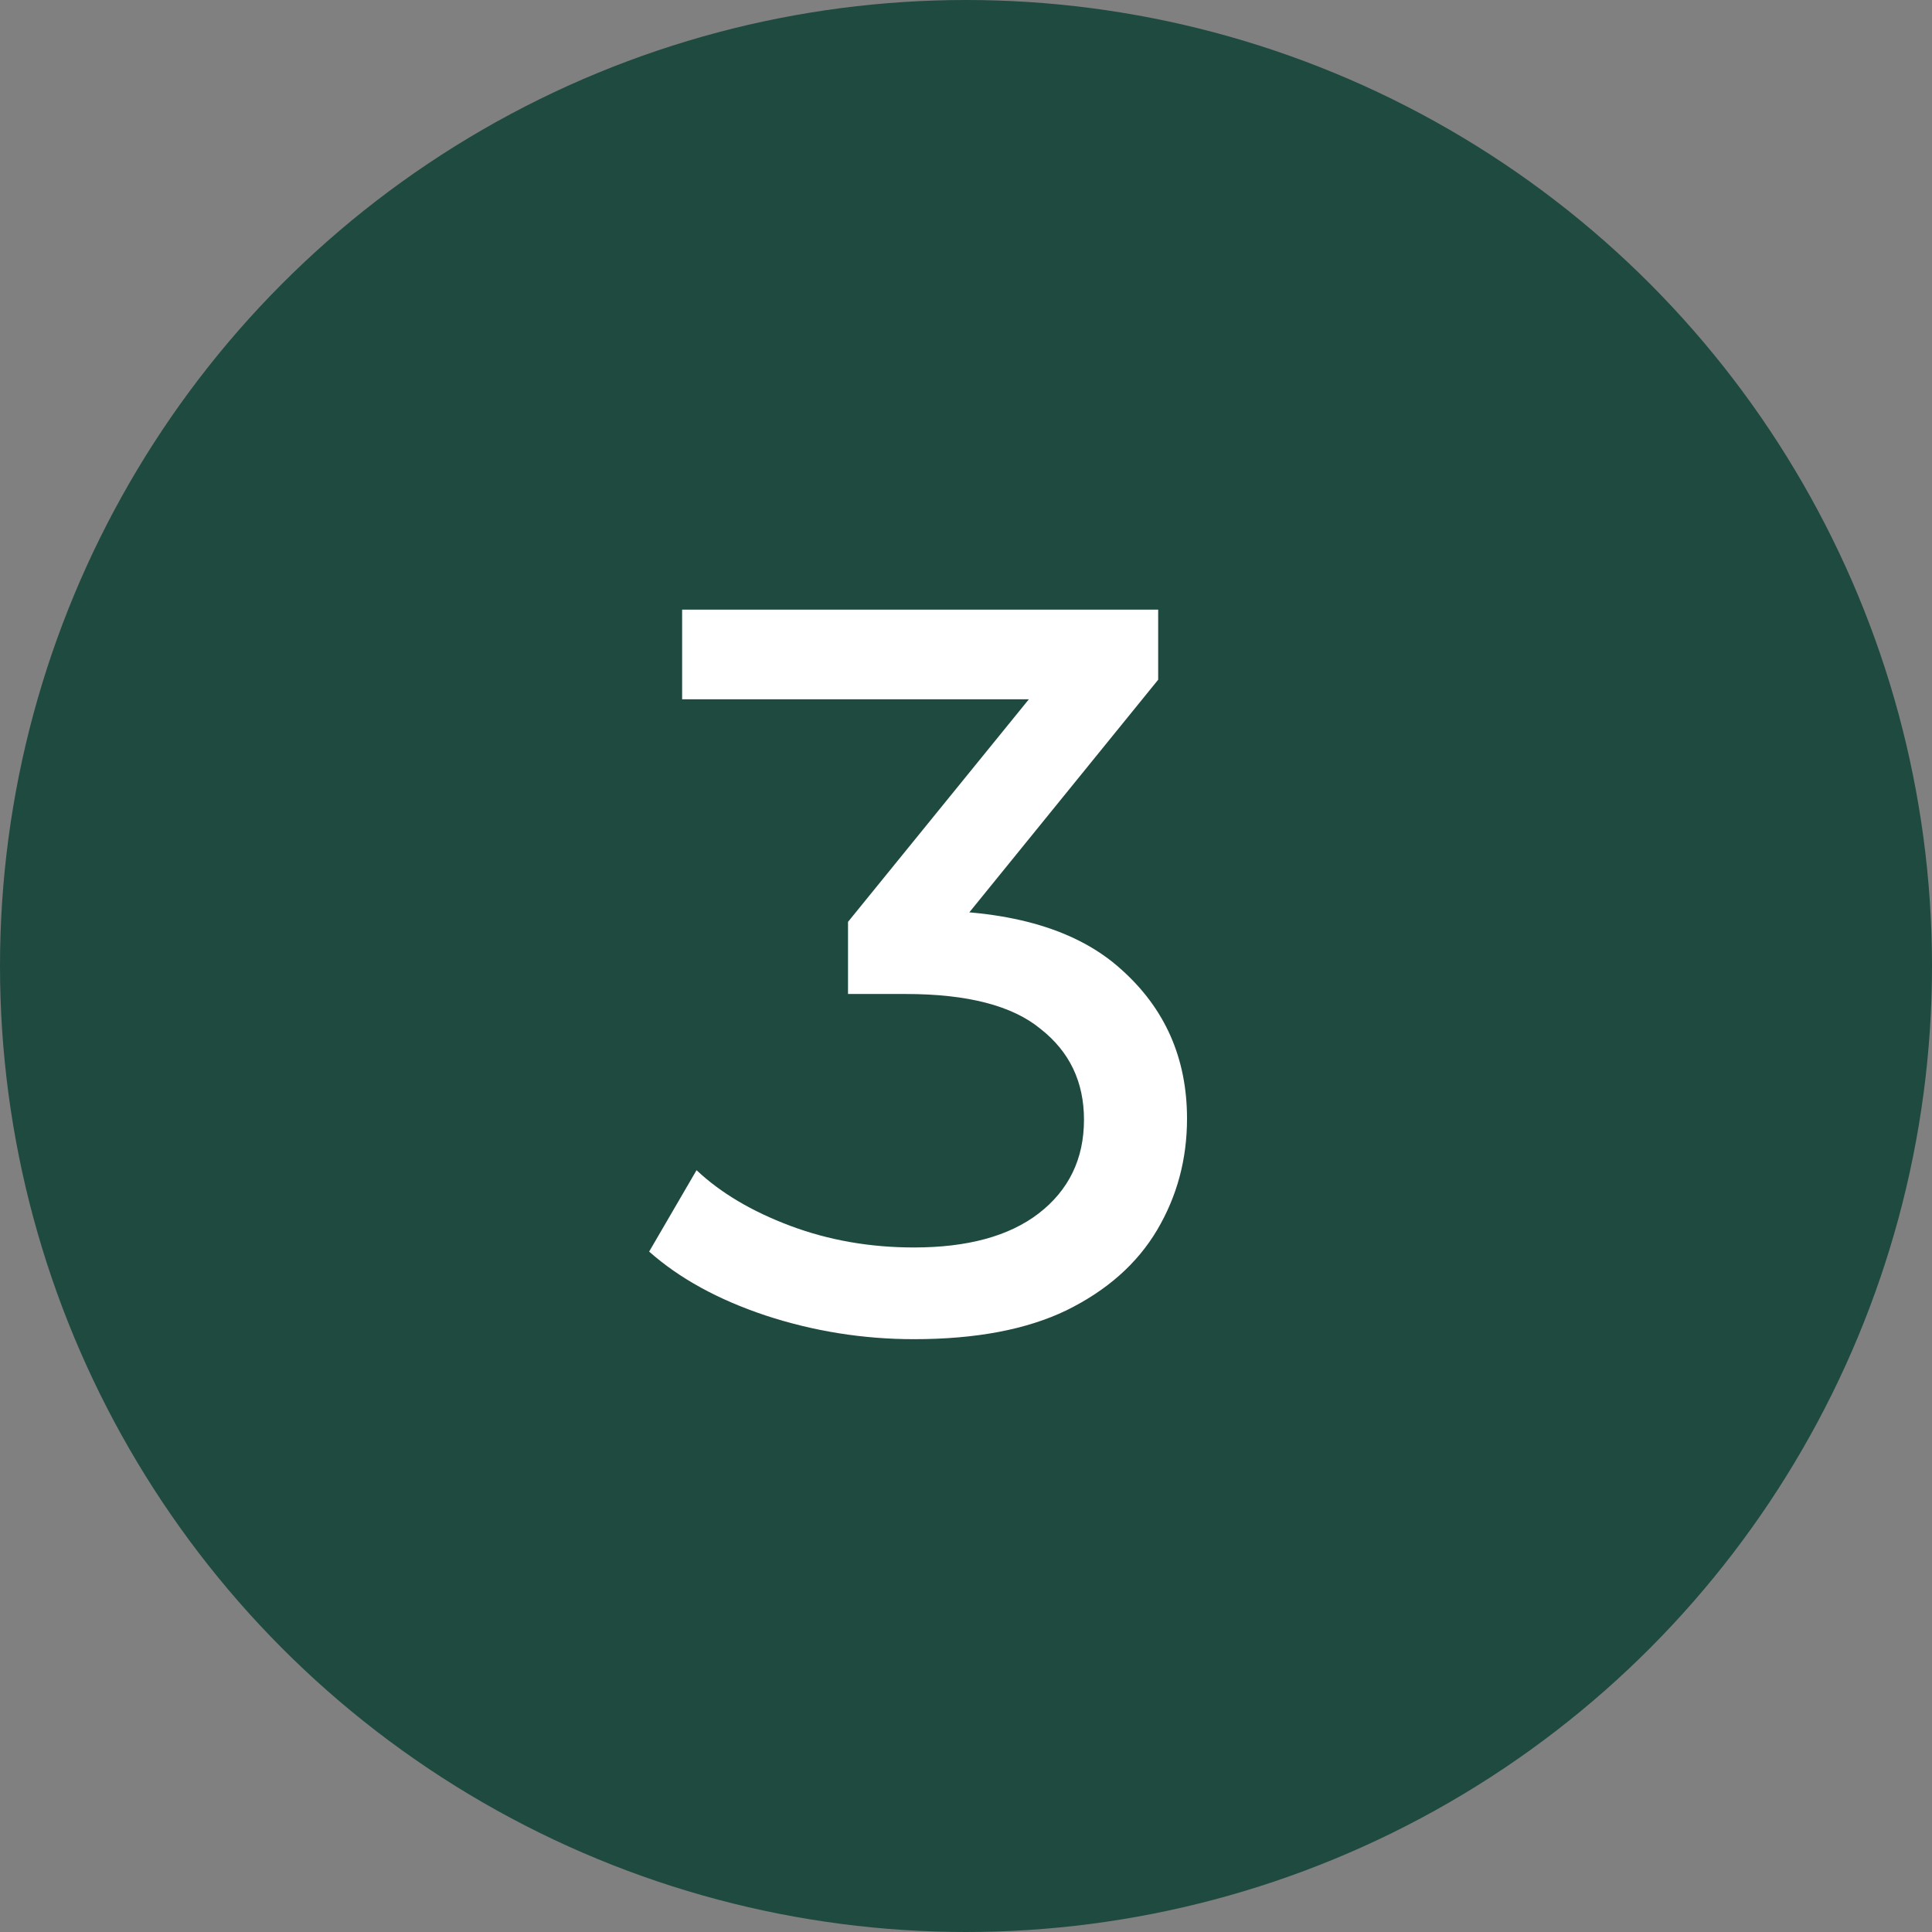 <svg width="45" height="45" viewBox="0 0 45 45" fill="none" xmlns="http://www.w3.org/2000/svg">
<rect x="0" y="0" width="45" height="45" fill="#808080" stroke="none"/>
<circle cx="22.5" cy="22.5" r="22.5" fill="#1F4A40"/>
<path d="M21.288 31.192C20.104 31.192 18.952 31.008 17.832 30.64C16.728 30.272 15.824 29.776 15.12 29.152L16.224 27.256C16.784 27.784 17.512 28.216 18.408 28.552C19.304 28.888 20.264 29.056 21.288 29.056C22.536 29.056 23.504 28.792 24.192 28.264C24.896 27.72 25.248 26.992 25.248 26.08C25.248 25.2 24.912 24.496 24.24 23.968C23.584 23.424 22.536 23.152 21.096 23.152H19.752V21.472L24.744 15.328L25.08 16.288H15.888V14.2H26.976V15.832L22.008 21.952L20.76 21.208H21.552C23.584 21.208 25.104 21.664 26.112 22.576C27.136 23.488 27.648 24.648 27.648 26.056C27.648 27 27.416 27.864 26.952 28.648C26.488 29.432 25.784 30.056 24.84 30.52C23.912 30.968 22.728 31.192 21.288 31.192Z" fill="white"/>
</svg>
